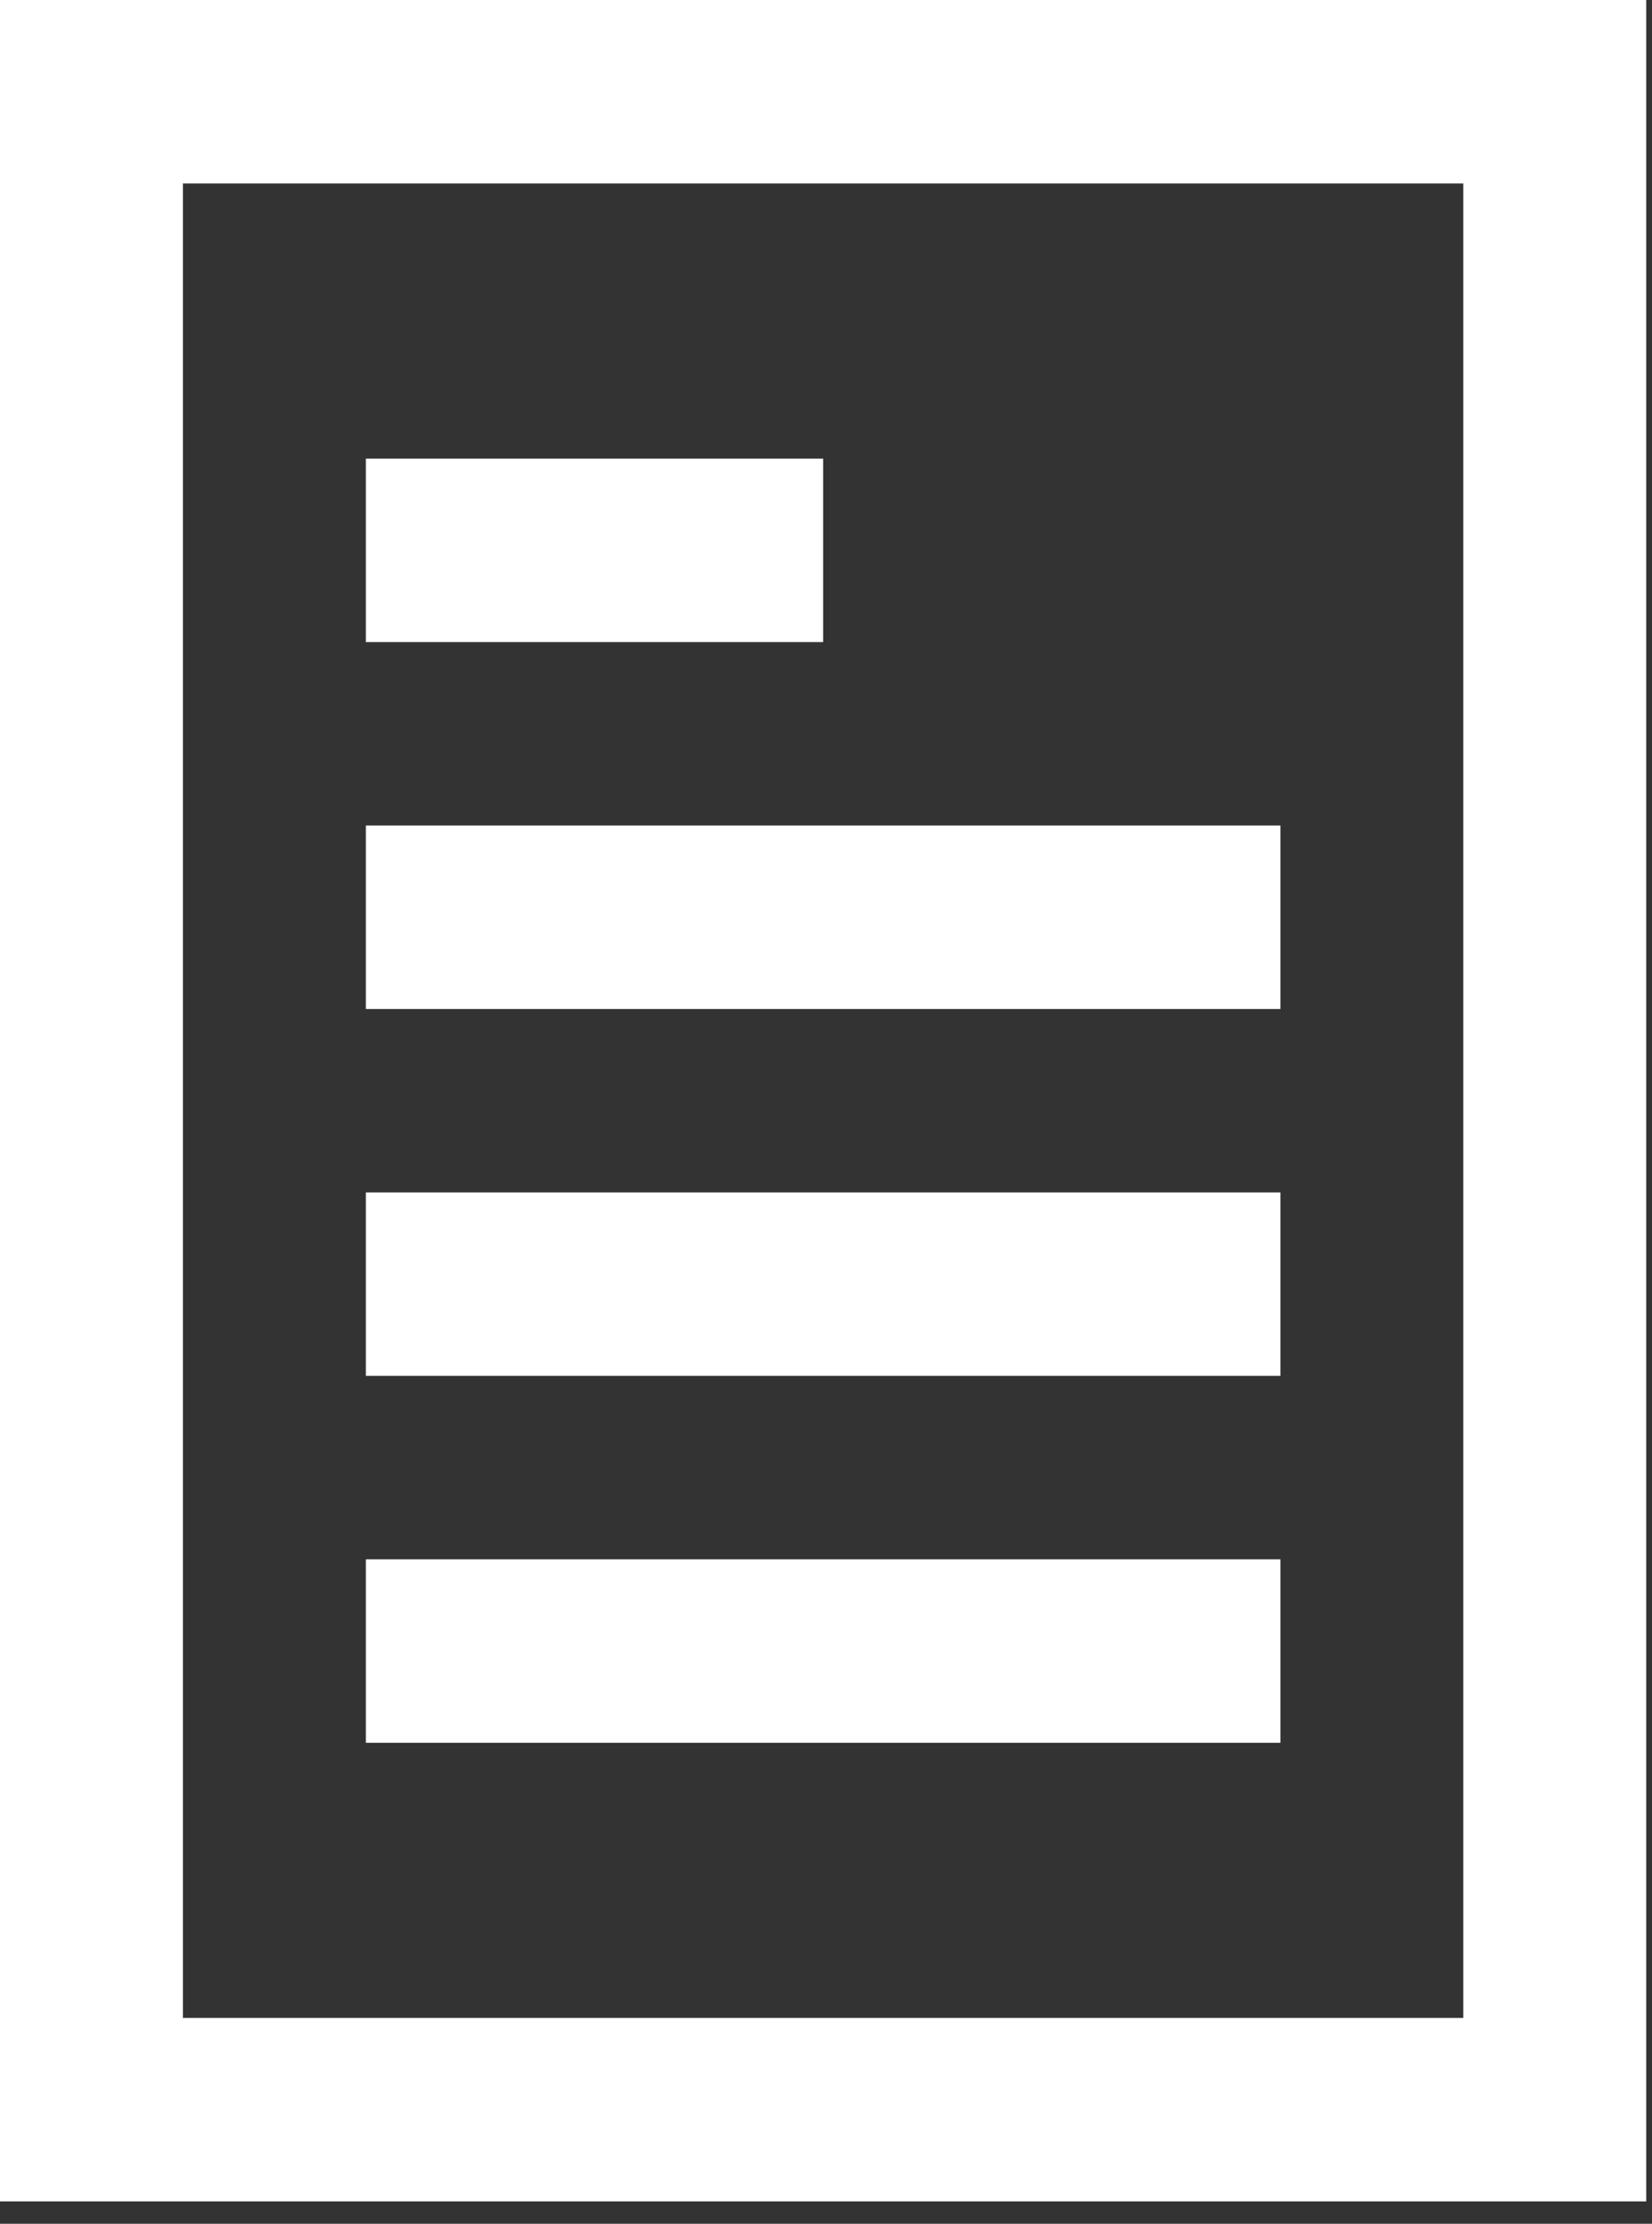 <svg width="55" height="74" viewBox="0 0 55 74" version="1.1" xmlns="http://www.w3.org/2000/svg" xmlns:xlink="http://www.w3.org/1999/xlink">
<rect x="0" y="0" width="55" height="74" fill="#333333" stroke="none"/>
<g id="Canvas" fill="none">
<g id="Layer 1">
<g id="Vector">
<path d="M 54.808 73.256L 0 73.256L 0 0L 54.808 0L 54.808 73.256ZM 6.09 67.151L 48.718 67.151L 48.718 6.105L 6.09 6.105L 6.09 67.151Z" fill="#FFFFFF"/>
</g>
<g id="Vector_2">
<path d="M 0 12.209L 30.449 12.209L 30.449 18.314L 0 18.314L 0 12.209ZM 0 0L 15.224 0L 15.224 6.105L 0 6.105L 0 0ZM 0 24.419L 30.449 24.419L 30.449 30.523L 0 30.523L 0 24.419ZM 0 36.628L 30.449 36.628L 30.449 42.733L 0 42.733L 0 36.628Z" transform="translate(12.18 15.262)" fill="#FFFFFF"/>
</g>
</g>
</g>
</svg>